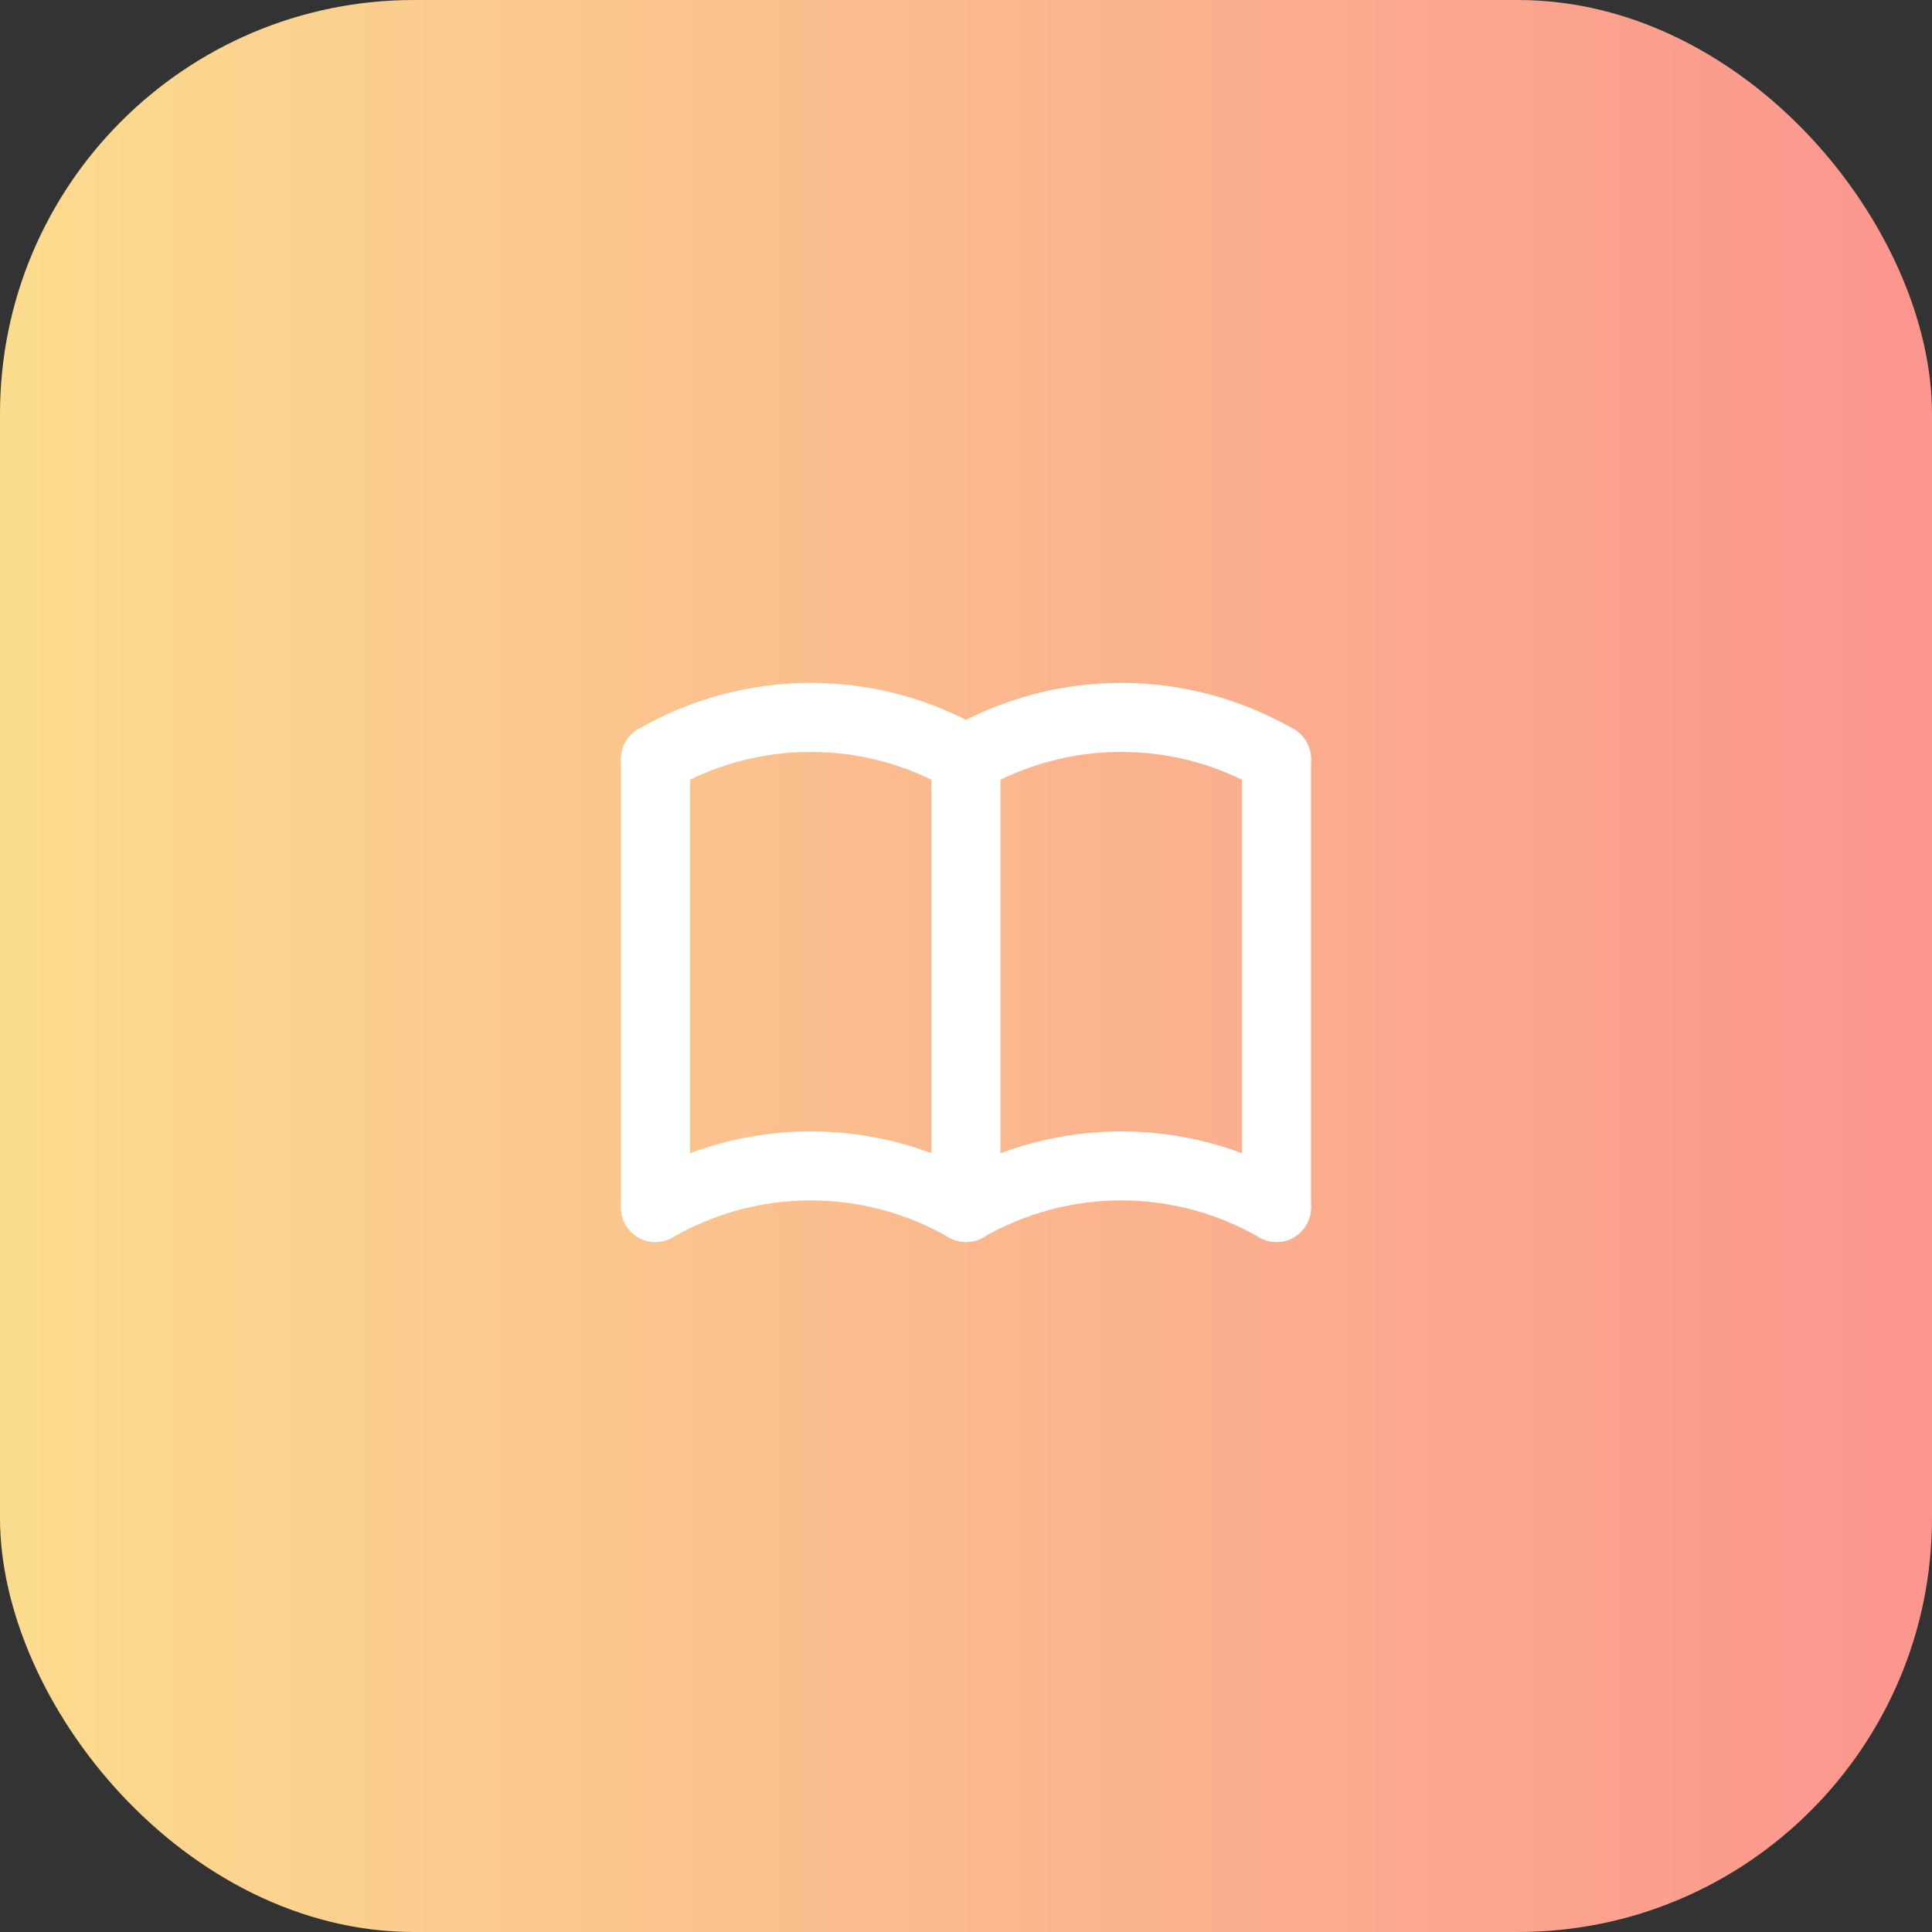 <svg width="56" height="56" viewBox="0 0 56 56" fill="none" xmlns="http://www.w3.org/2000/svg">
<rect x="0" y="0" width="56" height="56" fill="#333333" stroke="none"/>
<rect width="56" height="56" rx="12" fill="url(#paint0_linear_378_2318)"/>
<g clip-path="url(#clip0_378_2318)">
<path d="M19 35C20.368 34.21 21.92 33.794 23.5 33.794C25.08 33.794 26.632 34.21 28 35C29.368 34.21 30.92 33.794 32.5 33.794C34.08 33.794 35.632 34.21 37 35" stroke="white" stroke-width="2" stroke-linecap="round" stroke-linejoin="round"/>
<path d="M19 22C20.368 21.21 21.92 20.794 23.5 20.794C25.08 20.794 26.632 21.21 28 22C29.368 21.21 30.92 20.794 32.5 20.794C34.08 20.794 35.632 21.21 37 22" stroke="white" stroke-width="2" stroke-linecap="round" stroke-linejoin="round"/>
<path d="M19 22V35" stroke="white" stroke-width="2" stroke-linecap="round" stroke-linejoin="round"/>
<path d="M28 22V35" stroke="white" stroke-width="2" stroke-linecap="round" stroke-linejoin="round"/>
<path d="M37 22V35" stroke="white" stroke-width="2" stroke-linecap="round" stroke-linejoin="round"/>
</g>
<defs>
<linearGradient id="paint0_linear_378_2318" x1="1.83587e-06" y1="28" x2="56" y2="28" gradientUnits="userSpaceOnUse">
<stop stop-color="#FBDC8E"/>
<stop offset="1" stop-color="#FB958E"/>
</linearGradient>
<clipPath id="clip0_378_2318">
<rect width="24" height="24" fill="white" transform="translate(16 16)"/>
</clipPath>
</defs>
</svg>
